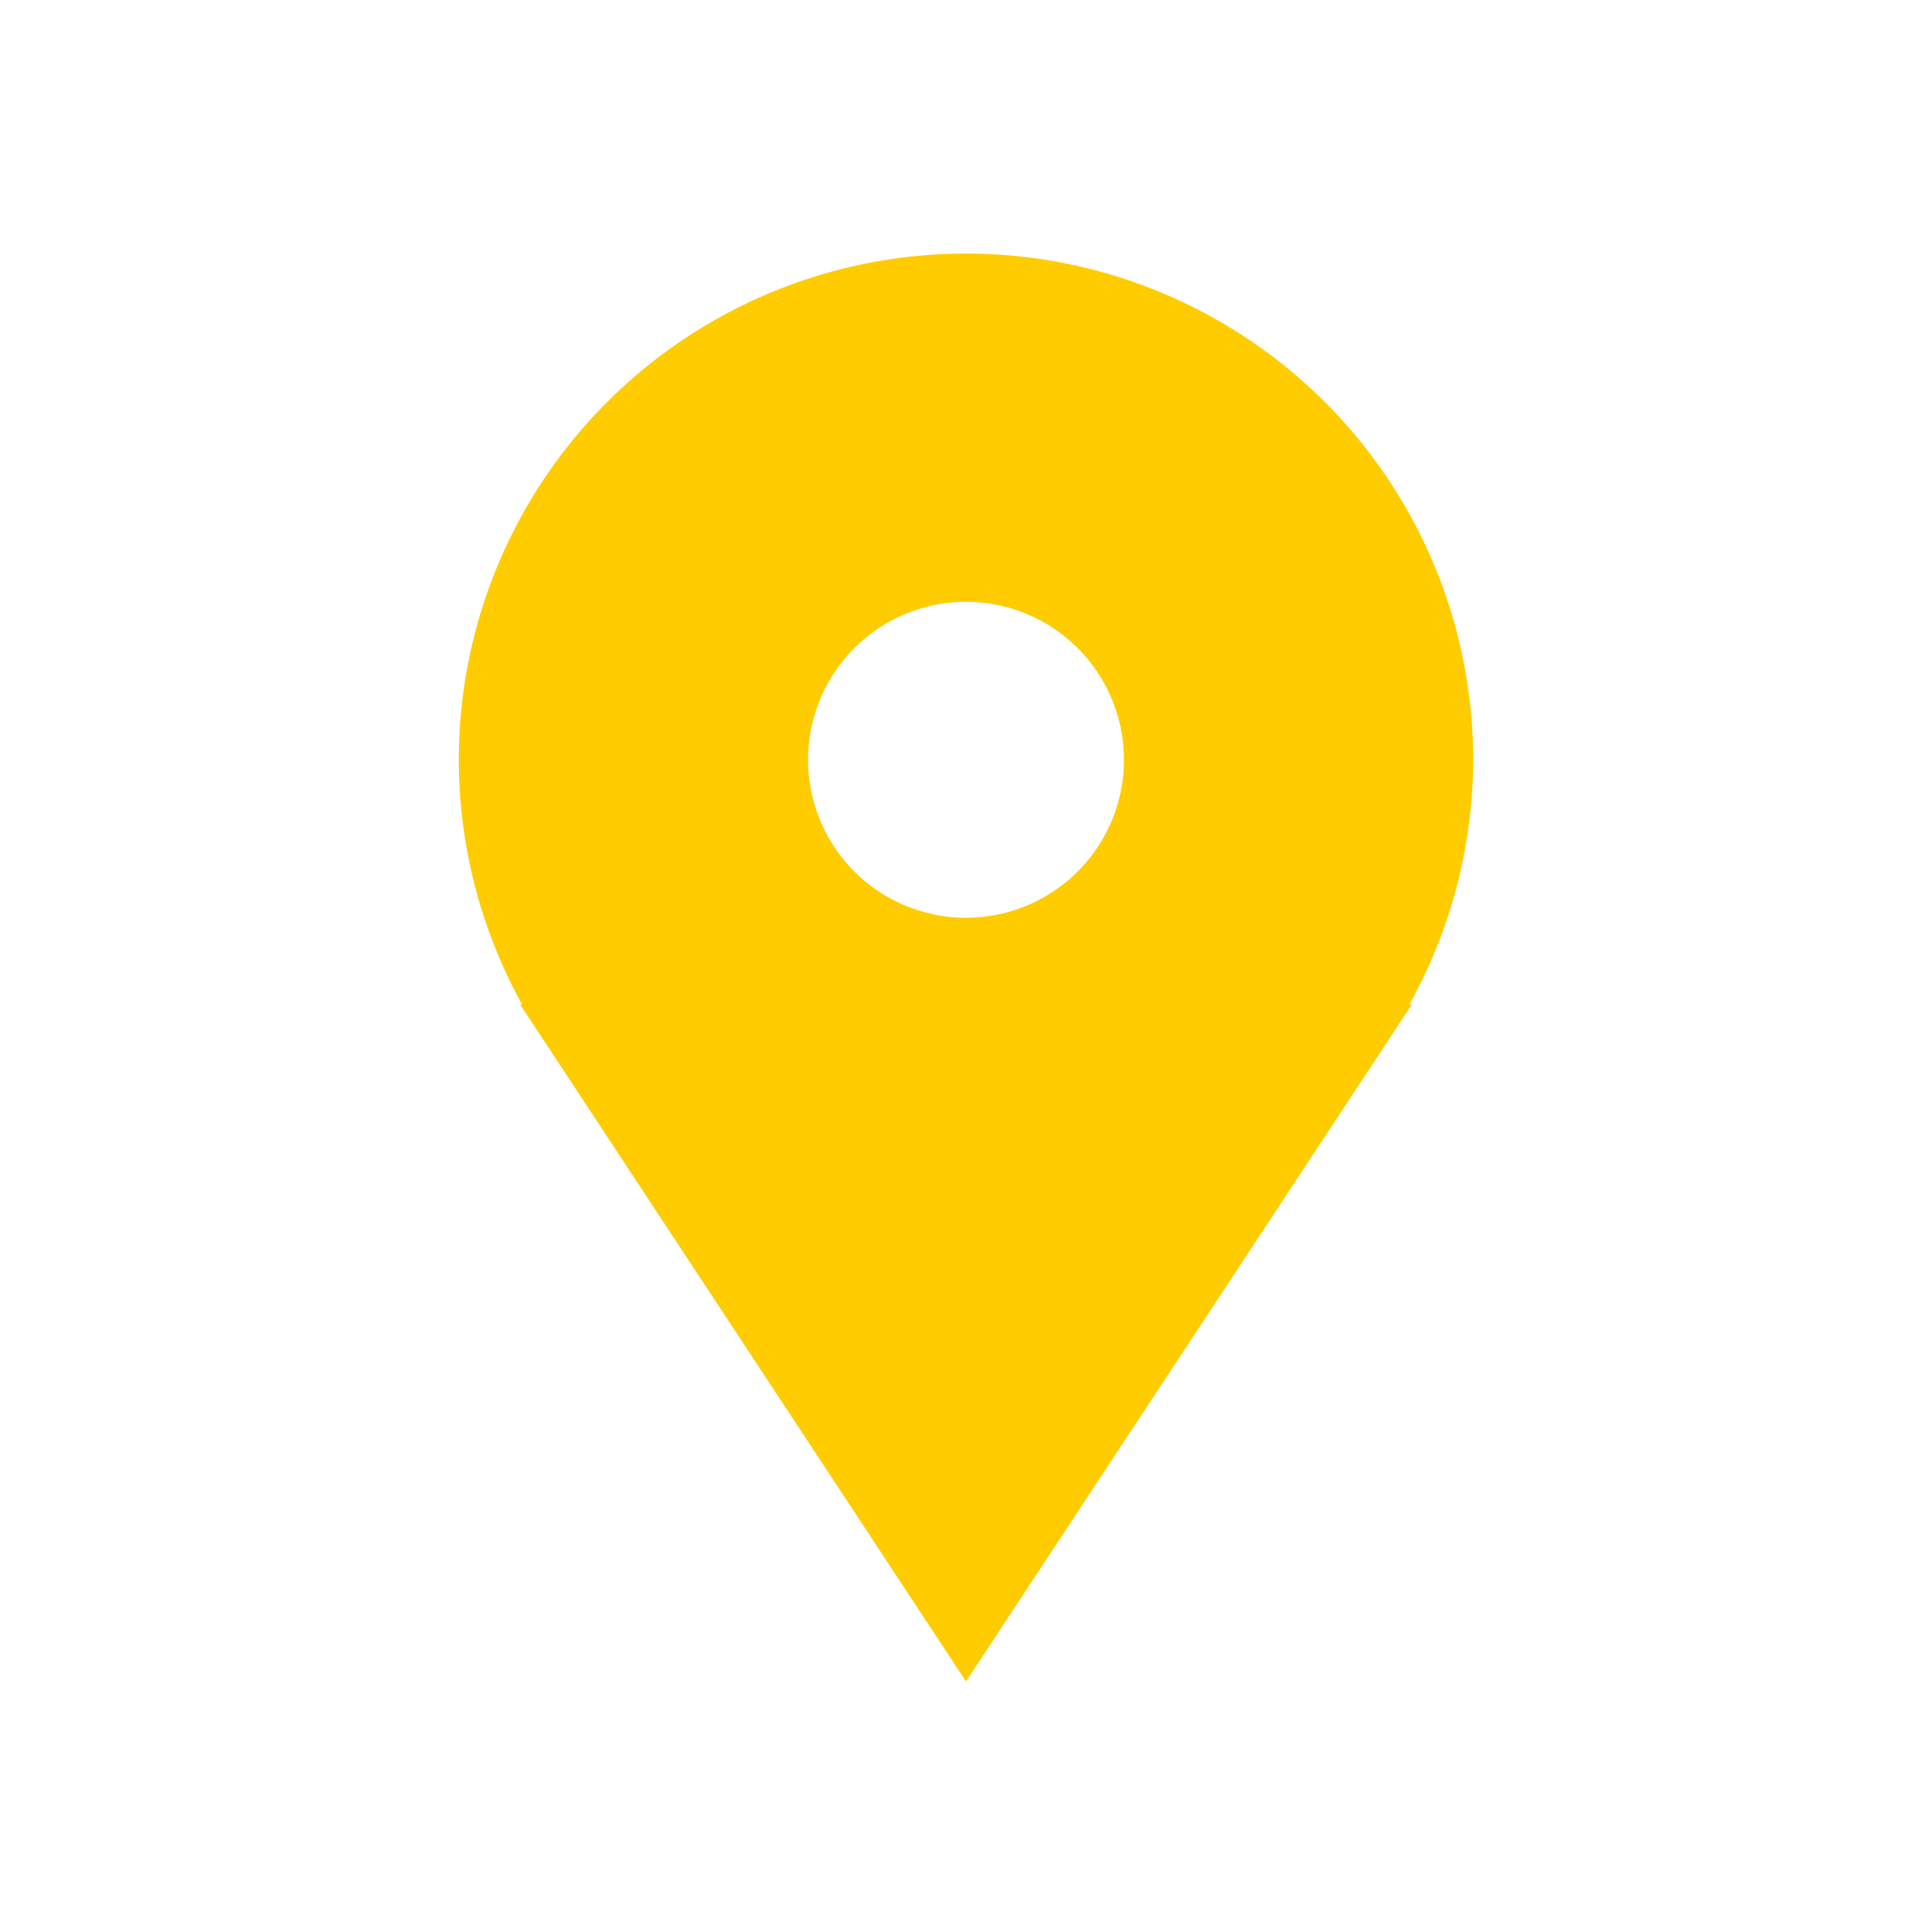 <?xml version="1.0" encoding="UTF-8" standalone="no"?>
<svg
   xmlns:dc="http://purl.org/dc/elements/1.1/"
   xmlns:cc="http://creativecommons.org/ns#"
   xmlns:rdf="http://www.w3.org/1999/02/22-rdf-syntax-ns#"
   xmlns:svg="http://www.w3.org/2000/svg"
   xmlns="http://www.w3.org/2000/svg"
   xmlns:sodipodi="http://sodipodi.sourceforge.net/DTD/sodipodi-0.dtd"
   xmlns:inkscape="http://www.inkscape.org/namespaces/inkscape"
   id="Layer_1"
   style="enable-background:new 0 0 64 64;"
   version="1.1"
   viewBox="0 0 64 64"
   xml:space="preserve"
   sodipodi:docname="iconEdited.svg"
   inkscape:version="0.92.4 (5da689c313, 2019-01-14)"><defs
     id="defs839" /><sodipodi:namedview
     pagecolor="#ffffff"
     bordercolor="#666666"
     borderopacity="1"
     objecttolerance="10"
     gridtolerance="10"
     guidetolerance="10"
     inkscape:pageopacity="0"
     inkscape:pageshadow="2"
     inkscape:window-width="1920"
     inkscape:window-height="1017"
     id="namedview837"
     showgrid="false"
     inkscape:zoom="13.28125"
     inkscape:cx="34.759808"
     inkscape:cy="24.664881"
     inkscape:window-x="-8"
     inkscape:window-y="-8"
     inkscape:window-maximized="1"
     inkscape:current-layer="Layer_1" /><style
     type="text/css"
     id="style829">
	.st0{fill:#134563;}
</style><path
     style="fill:#ffcc00;fill-opacity:1;stroke:none;stroke-width:26.641;stroke-linecap:round;stroke-linejoin:miter;stroke-miterlimit:4;stroke-dasharray:none;stroke-opacity:1"
     d="M 32 8.4 A 16.8 16.769 0 0 0 15.199 25.168 A 16.8 16.769 0 0 0 17.295 33.271 L 17.227 33.271 L 32 55.699 L 46.771 33.271 L 46.688 33.271 A 16.8 16.769 0 0 0 48.801 25.168 A 16.8 16.769 0 0 0 32 8.4 z M 32 19.936 A 5.233 5.233 0 0 1 37.232 25.168 A 5.233 5.233 0 0 1 32 30.402 A 5.233 5.233 0 0 1 26.768 25.168 A 5.233 5.233 0 0 1 32 19.936 z "
     id="path833" /></svg>